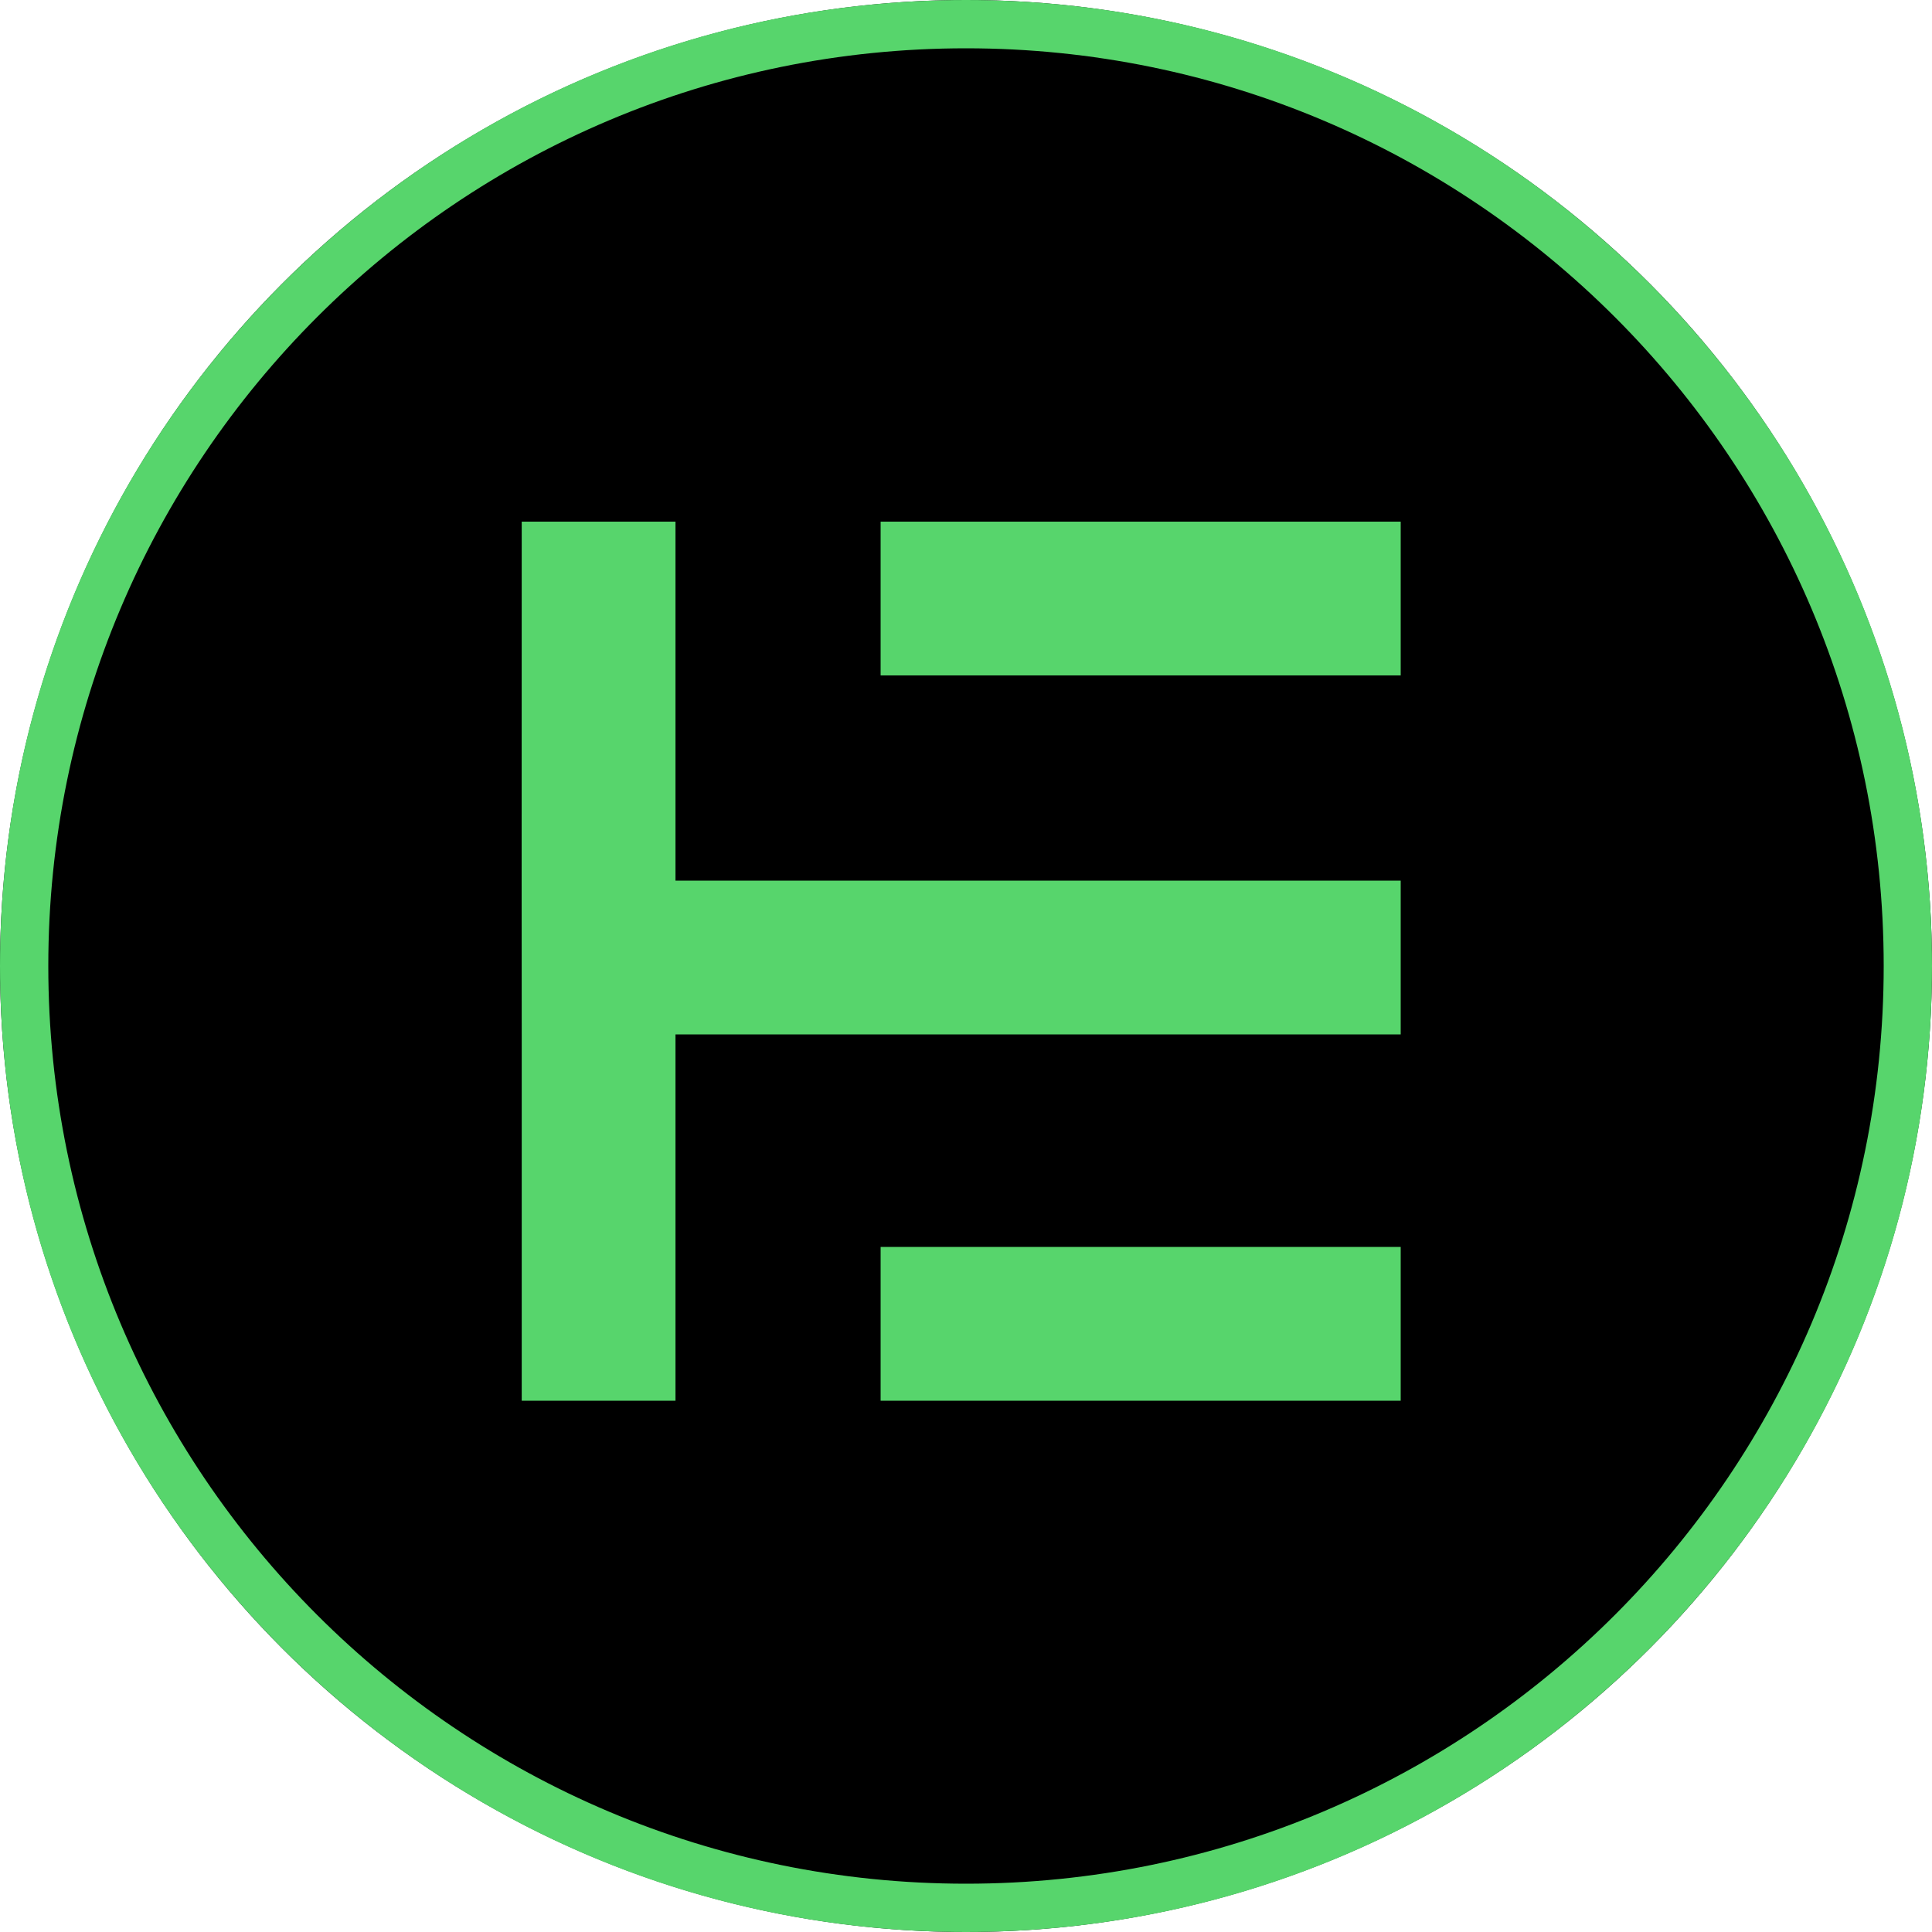 <svg width="120" height="120" viewBox="0 0 120 120" fill="none" xmlns="http://www.w3.org/2000/svg">
<circle cx="60" cy="60" r="60" fill="black"/>
<path fill-rule="evenodd" clip-rule="evenodd" d="M60 117C91.48 117 117 91.48 117 60C117 28.52 91.48 3 60 3C28.52 3 3 28.52 3 60C3 91.48 28.52 117 60 117ZM60 120C93.137 120 120 93.137 120 60C120 26.863 93.137 0 60 0C26.863 0 0 26.863 0 60C0 93.137 26.863 120 60 120Z" fill="#57D56C"/>
<path fill-rule="evenodd" clip-rule="evenodd" d="M41.956 54.697H87V64.248H41.956V87H32.405V64.248L32.4 54.697L32.405 32.4H41.956V54.697ZM87 41.951H54.697V32.4H87V41.951ZM54.697 87H87V77.449H54.697V87Z" fill="#57D56C"/>
</svg>
